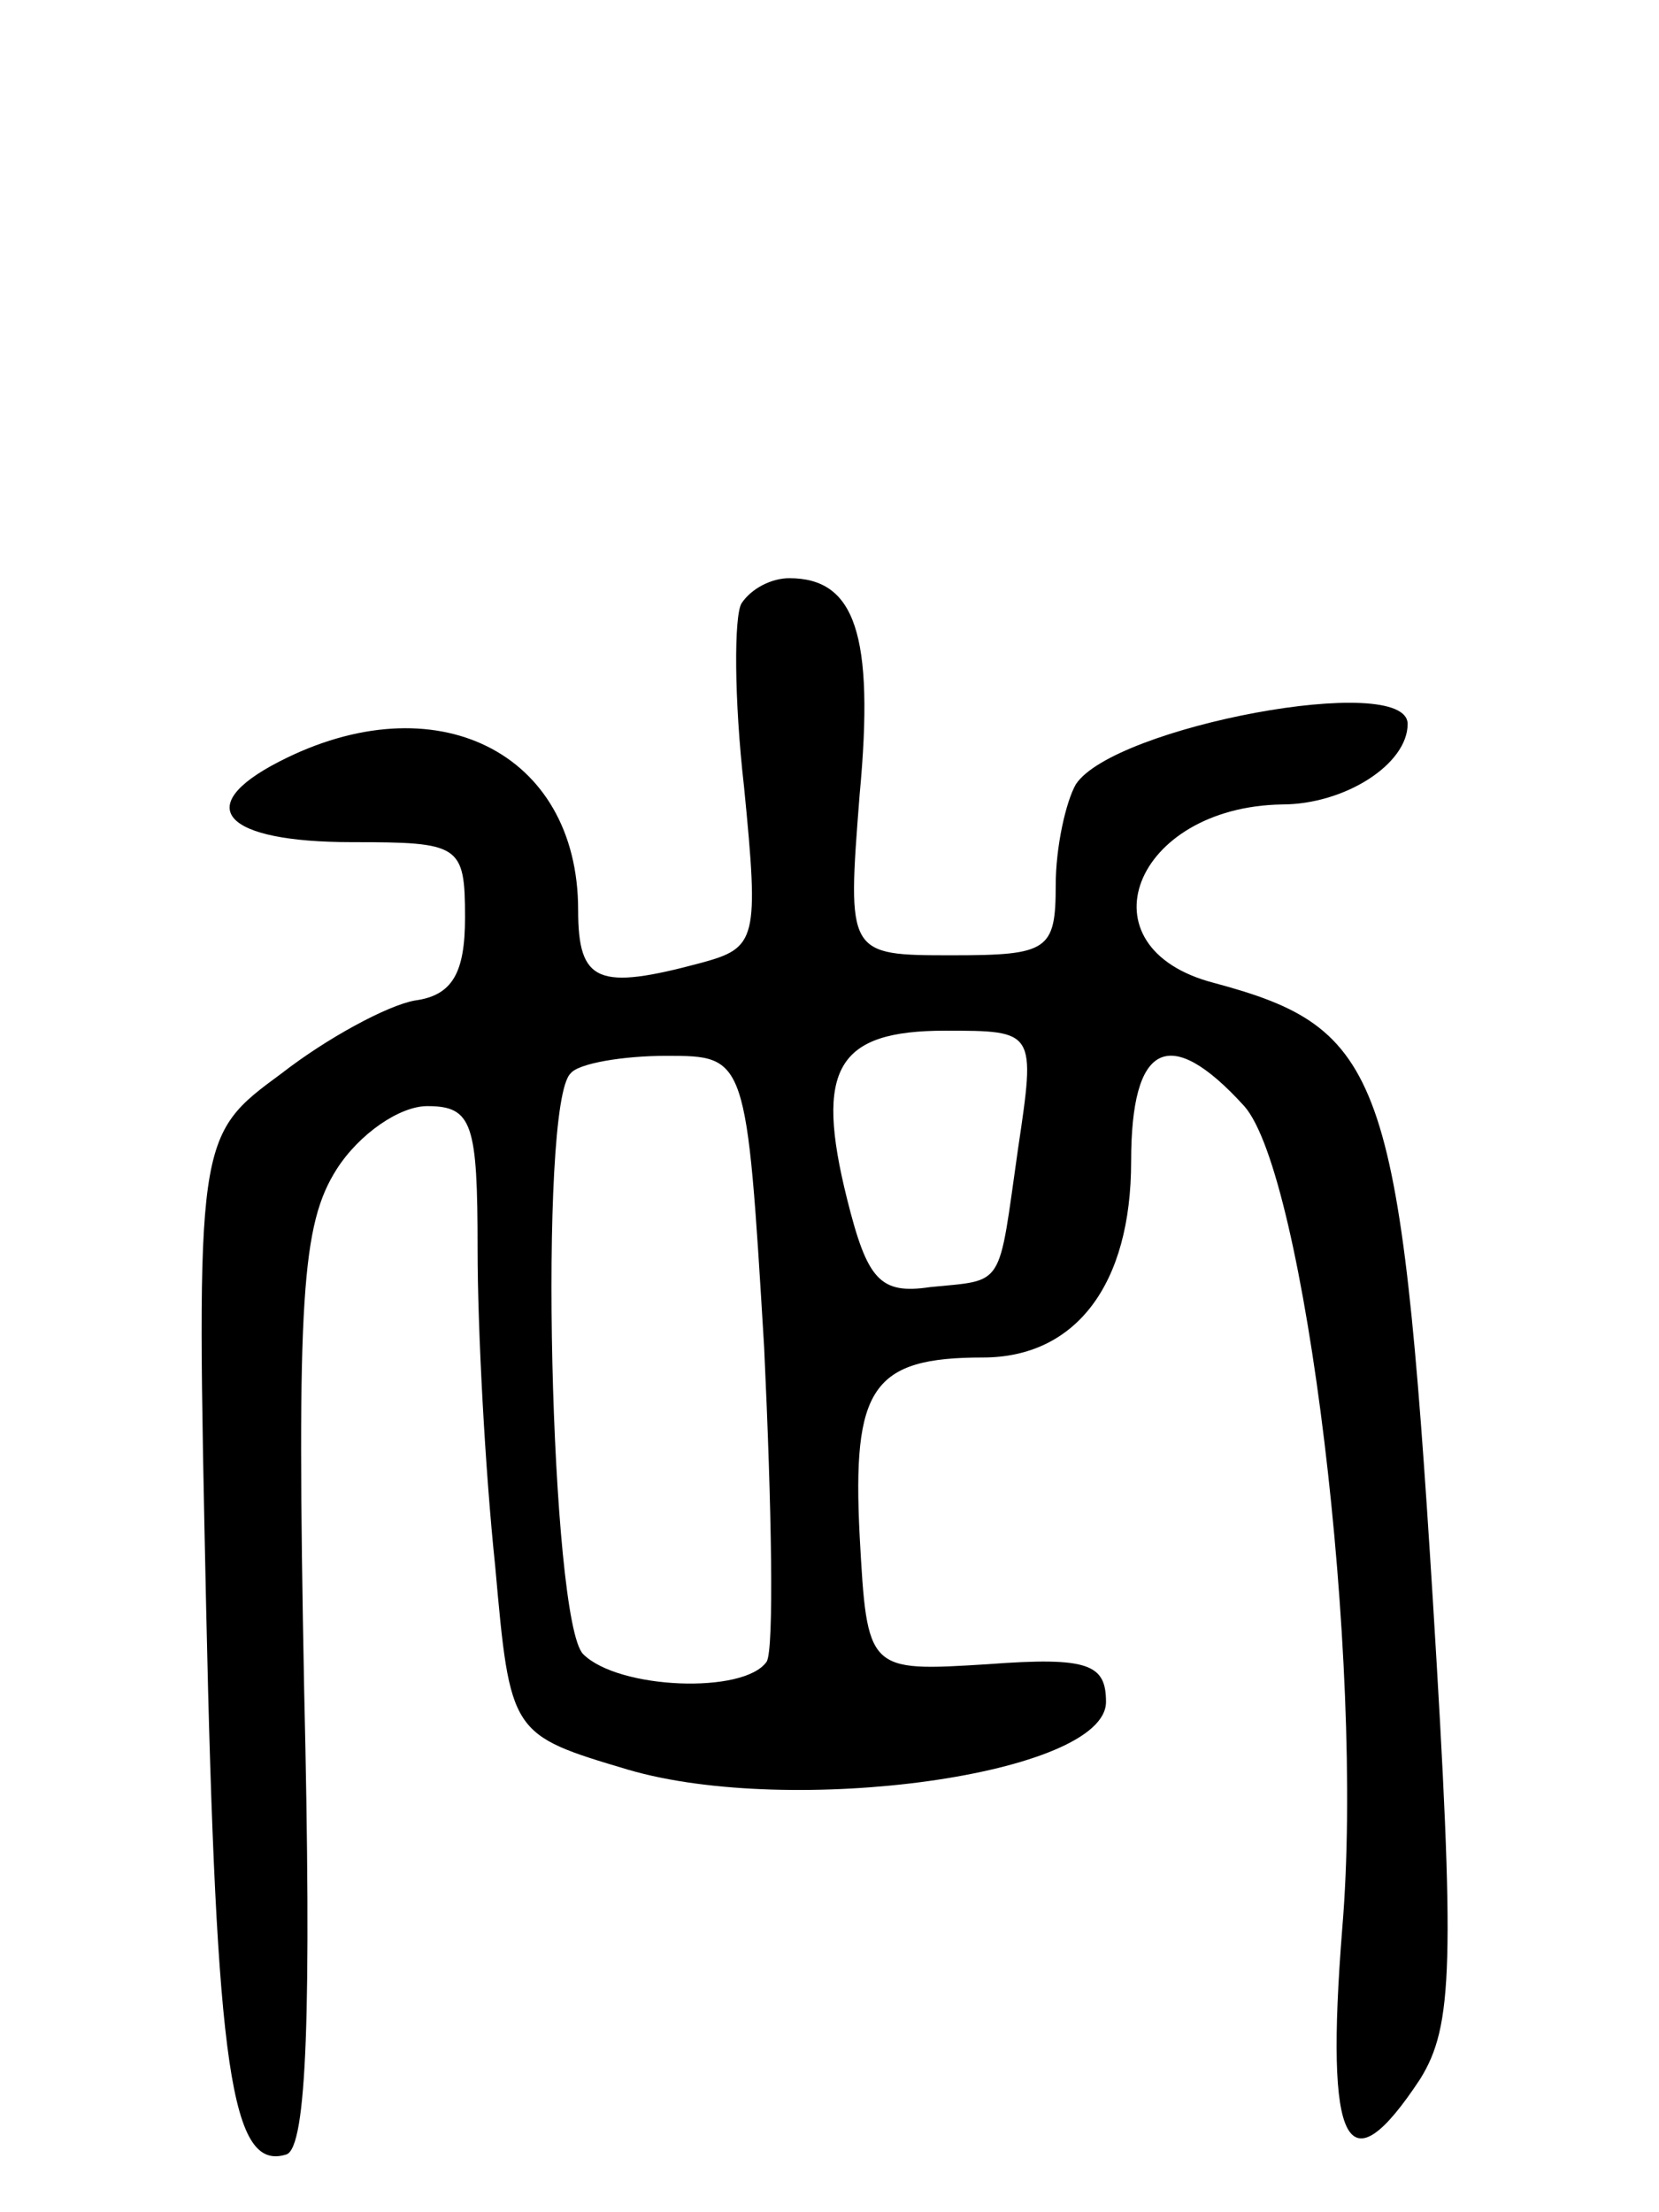 <svg version="1.0" xmlns="http://www.w3.org/2000/svg"
 width="66pt" height="88pt" viewBox="0 0 66 88"
 preserveAspectRatio="xMidYMid meet">
<g transform="translate(0,88) scale(0.1,-0.1)"
fill="#000000" stroke="none">
<path d="M295 640 c-3 -5 -3 -38 1 -73 6 -61 5 -64 -17 -70 -41 -11 -49 -8
-49 21 0 63 -57 91 -119 59 -35 -18 -22 -32 29 -32 43 0 45 -1 45 -30 0 -22
-5 -31 -20 -33 -11 -2 -35 -15 -53 -29 -34 -25 -34 -25 -30 -212 4 -185 10
-225 32 -218 8 3 10 56 7 185 -3 156 -1 185 13 207 9 14 25 25 36 25 18 0 20
-7 20 -57 0 -32 3 -88 7 -126 6 -67 6 -67 53 -81 65 -19 190 -2 190 27 0 15
-7 18 -47 15 -48 -3 -48 -3 -51 51 -3 59 5 71 49 71 37 0 59 29 59 78 0 47 15
55 45 22 24 -27 48 -220 39 -327 -7 -88 2 -104 31 -60 13 21 14 45 5 191 -13
209 -20 227 -87 245 -54 14 -32 70 27 71 25 0 50 16 50 32 0 21 -117 -1 -132
-24 -4 -7 -8 -25 -8 -40 0 -26 -3 -28 -41 -28 -42 0 -42 0 -37 64 6 64 -2 86
-28 86 -7 0 -15 -4 -19 -10z m110 -217 c-8 -56 -5 -52 -35 -55 -20 -3 -25 3
-33 35 -13 52 -4 67 39 67 36 0 36 0 29 -47z m-101 -79 c3 -64 4 -120 1 -125
-9 -13 -59 -11 -73 3 -13 13 -18 219 -5 231 3 4 21 7 38 7 32 0 32 0 39 -116z"/>
</g>
</svg>
